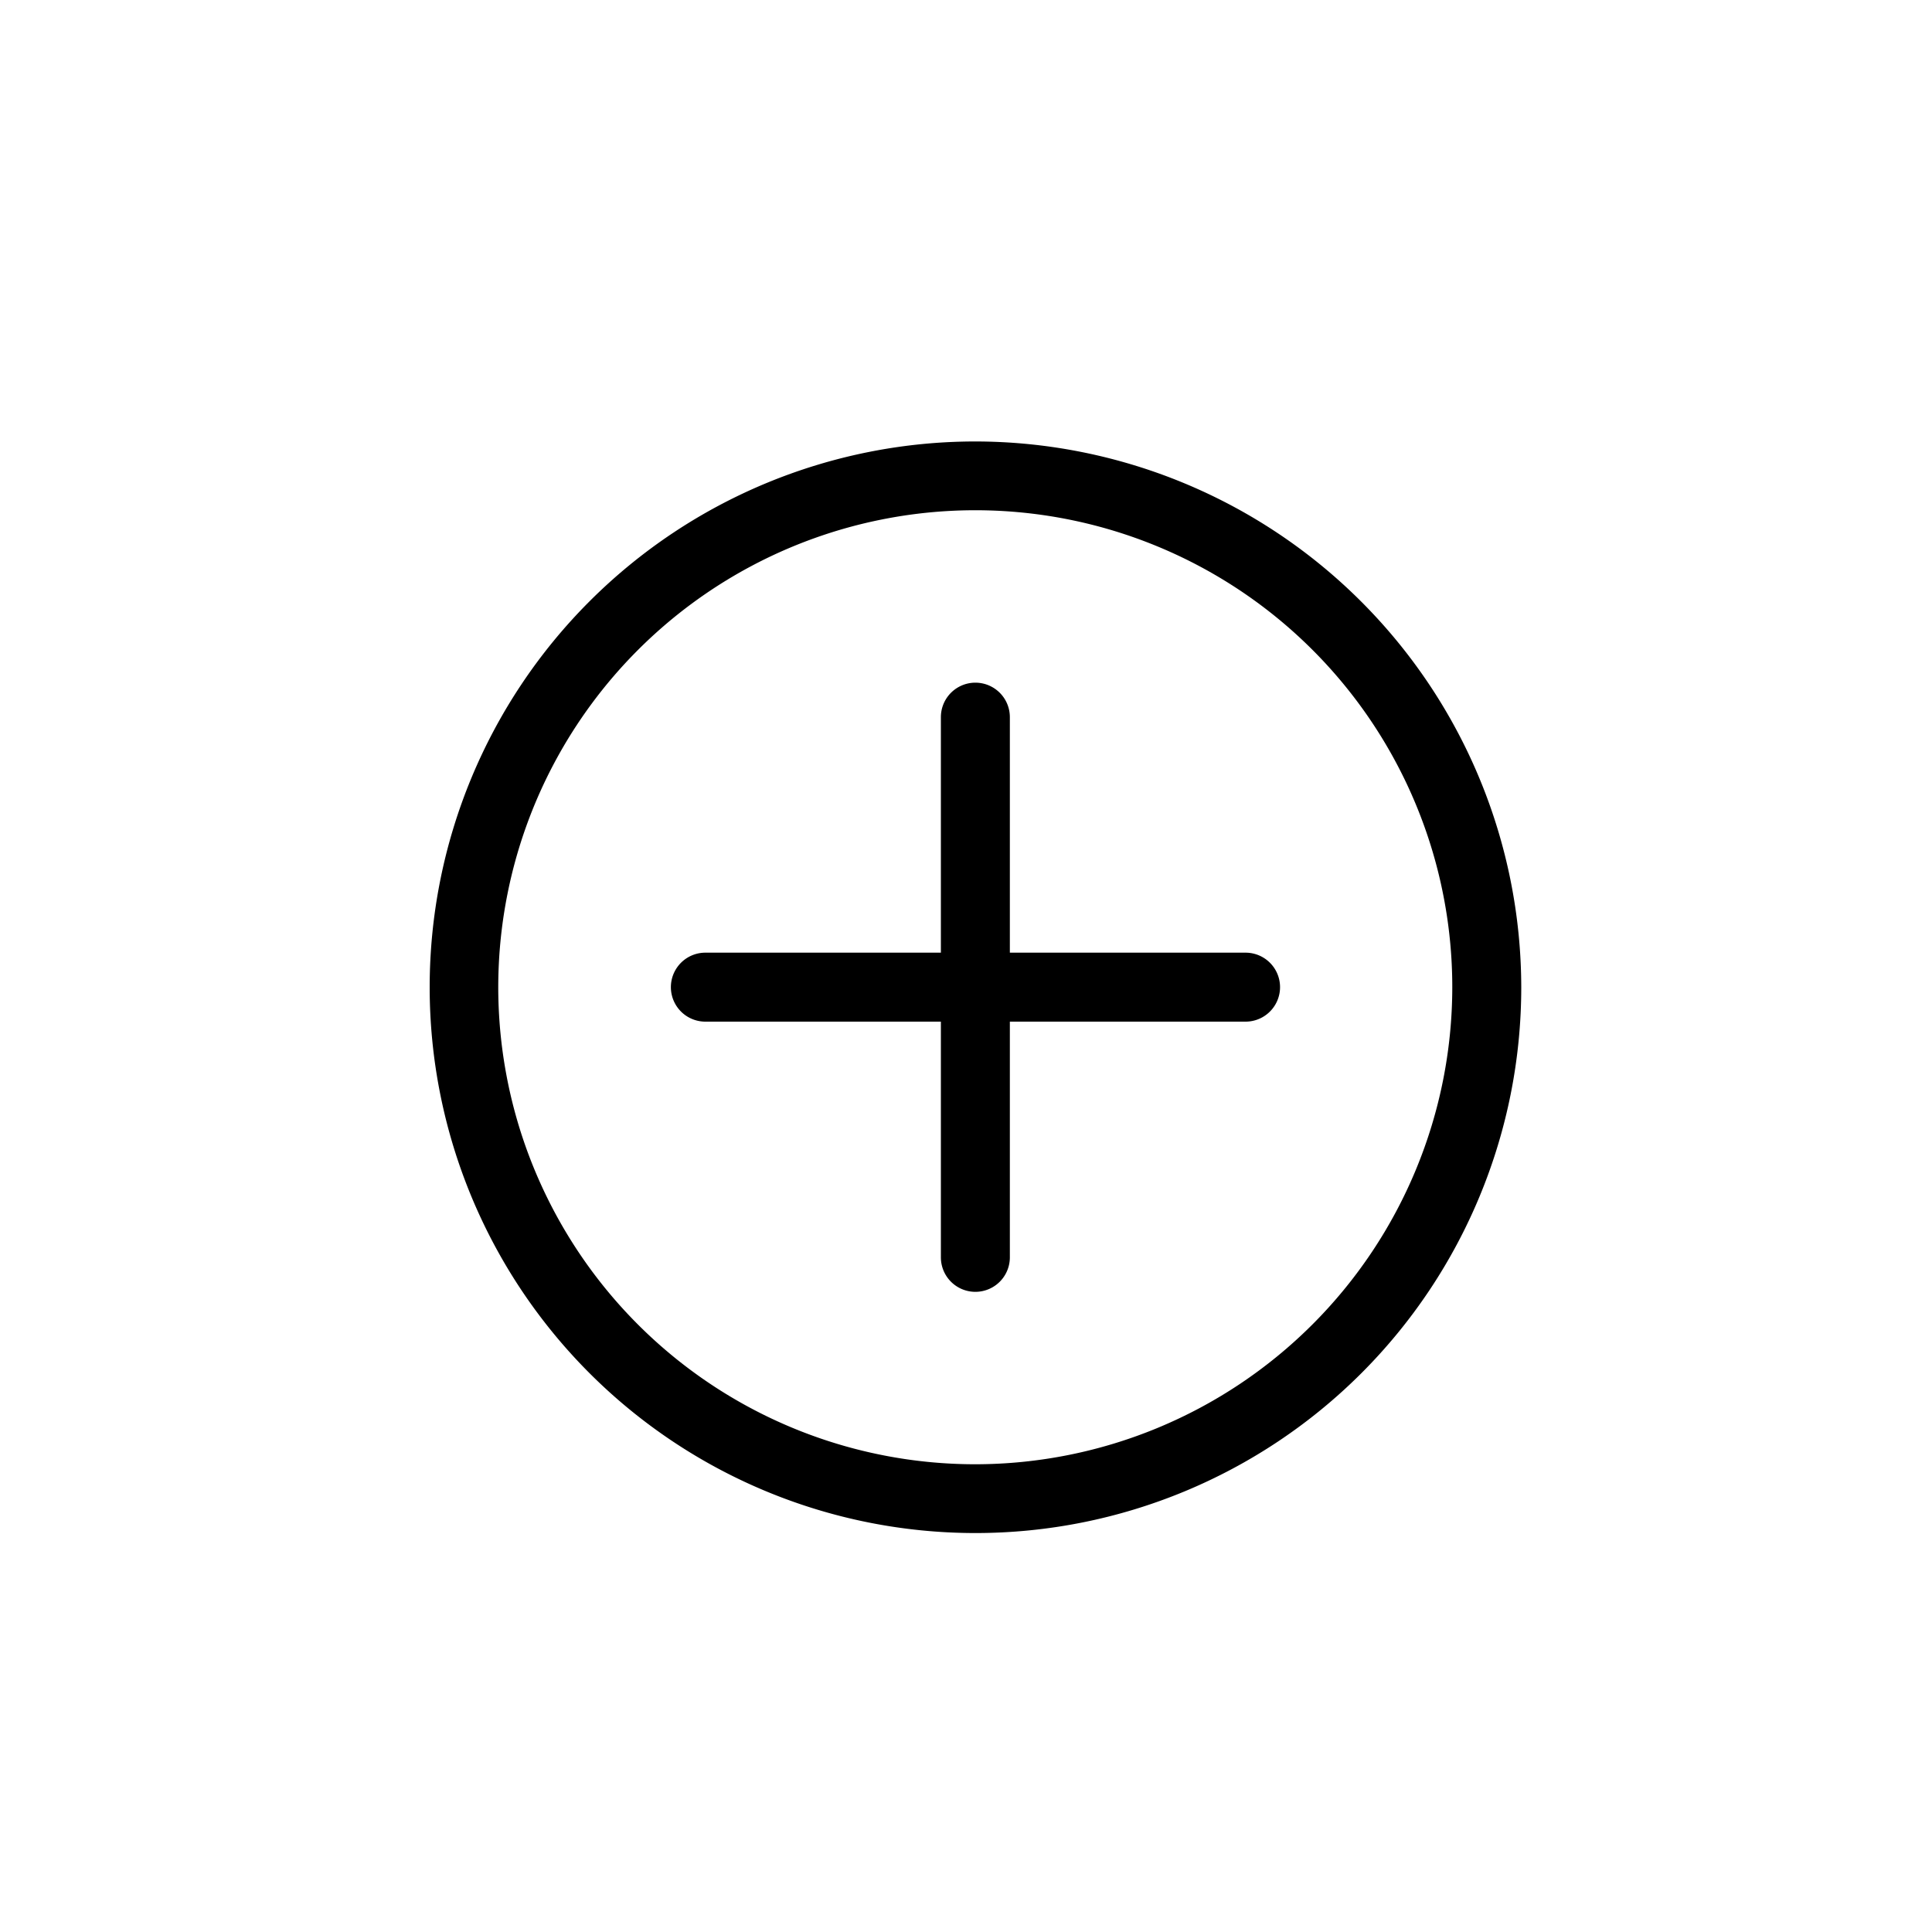 <svg id="Layer_1" data-name="Layer 1" xmlns="http://www.w3.org/2000/svg" viewBox="0 0 100 100"><path class="cls-1" d="M50.49,22.85A28.25,28.25,0,1,0,78.74,51.1,28.29,28.29,0,0,0,50.49,22.85Zm0,52.94A24.69,24.69,0,1,1,75.17,51.1,24.71,24.71,0,0,1,50.49,75.79Z"/><path class="cls-1" d="M64.47,49.31H52.27V37.12a1.78,1.78,0,1,0-3.57,0V49.31H36.51a1.78,1.78,0,0,0,0,3.57H48.7V65.08a1.78,1.78,0,0,0,3.57,0V52.88H64.47a1.78,1.78,0,0,0,0-3.57Z"/></svg>